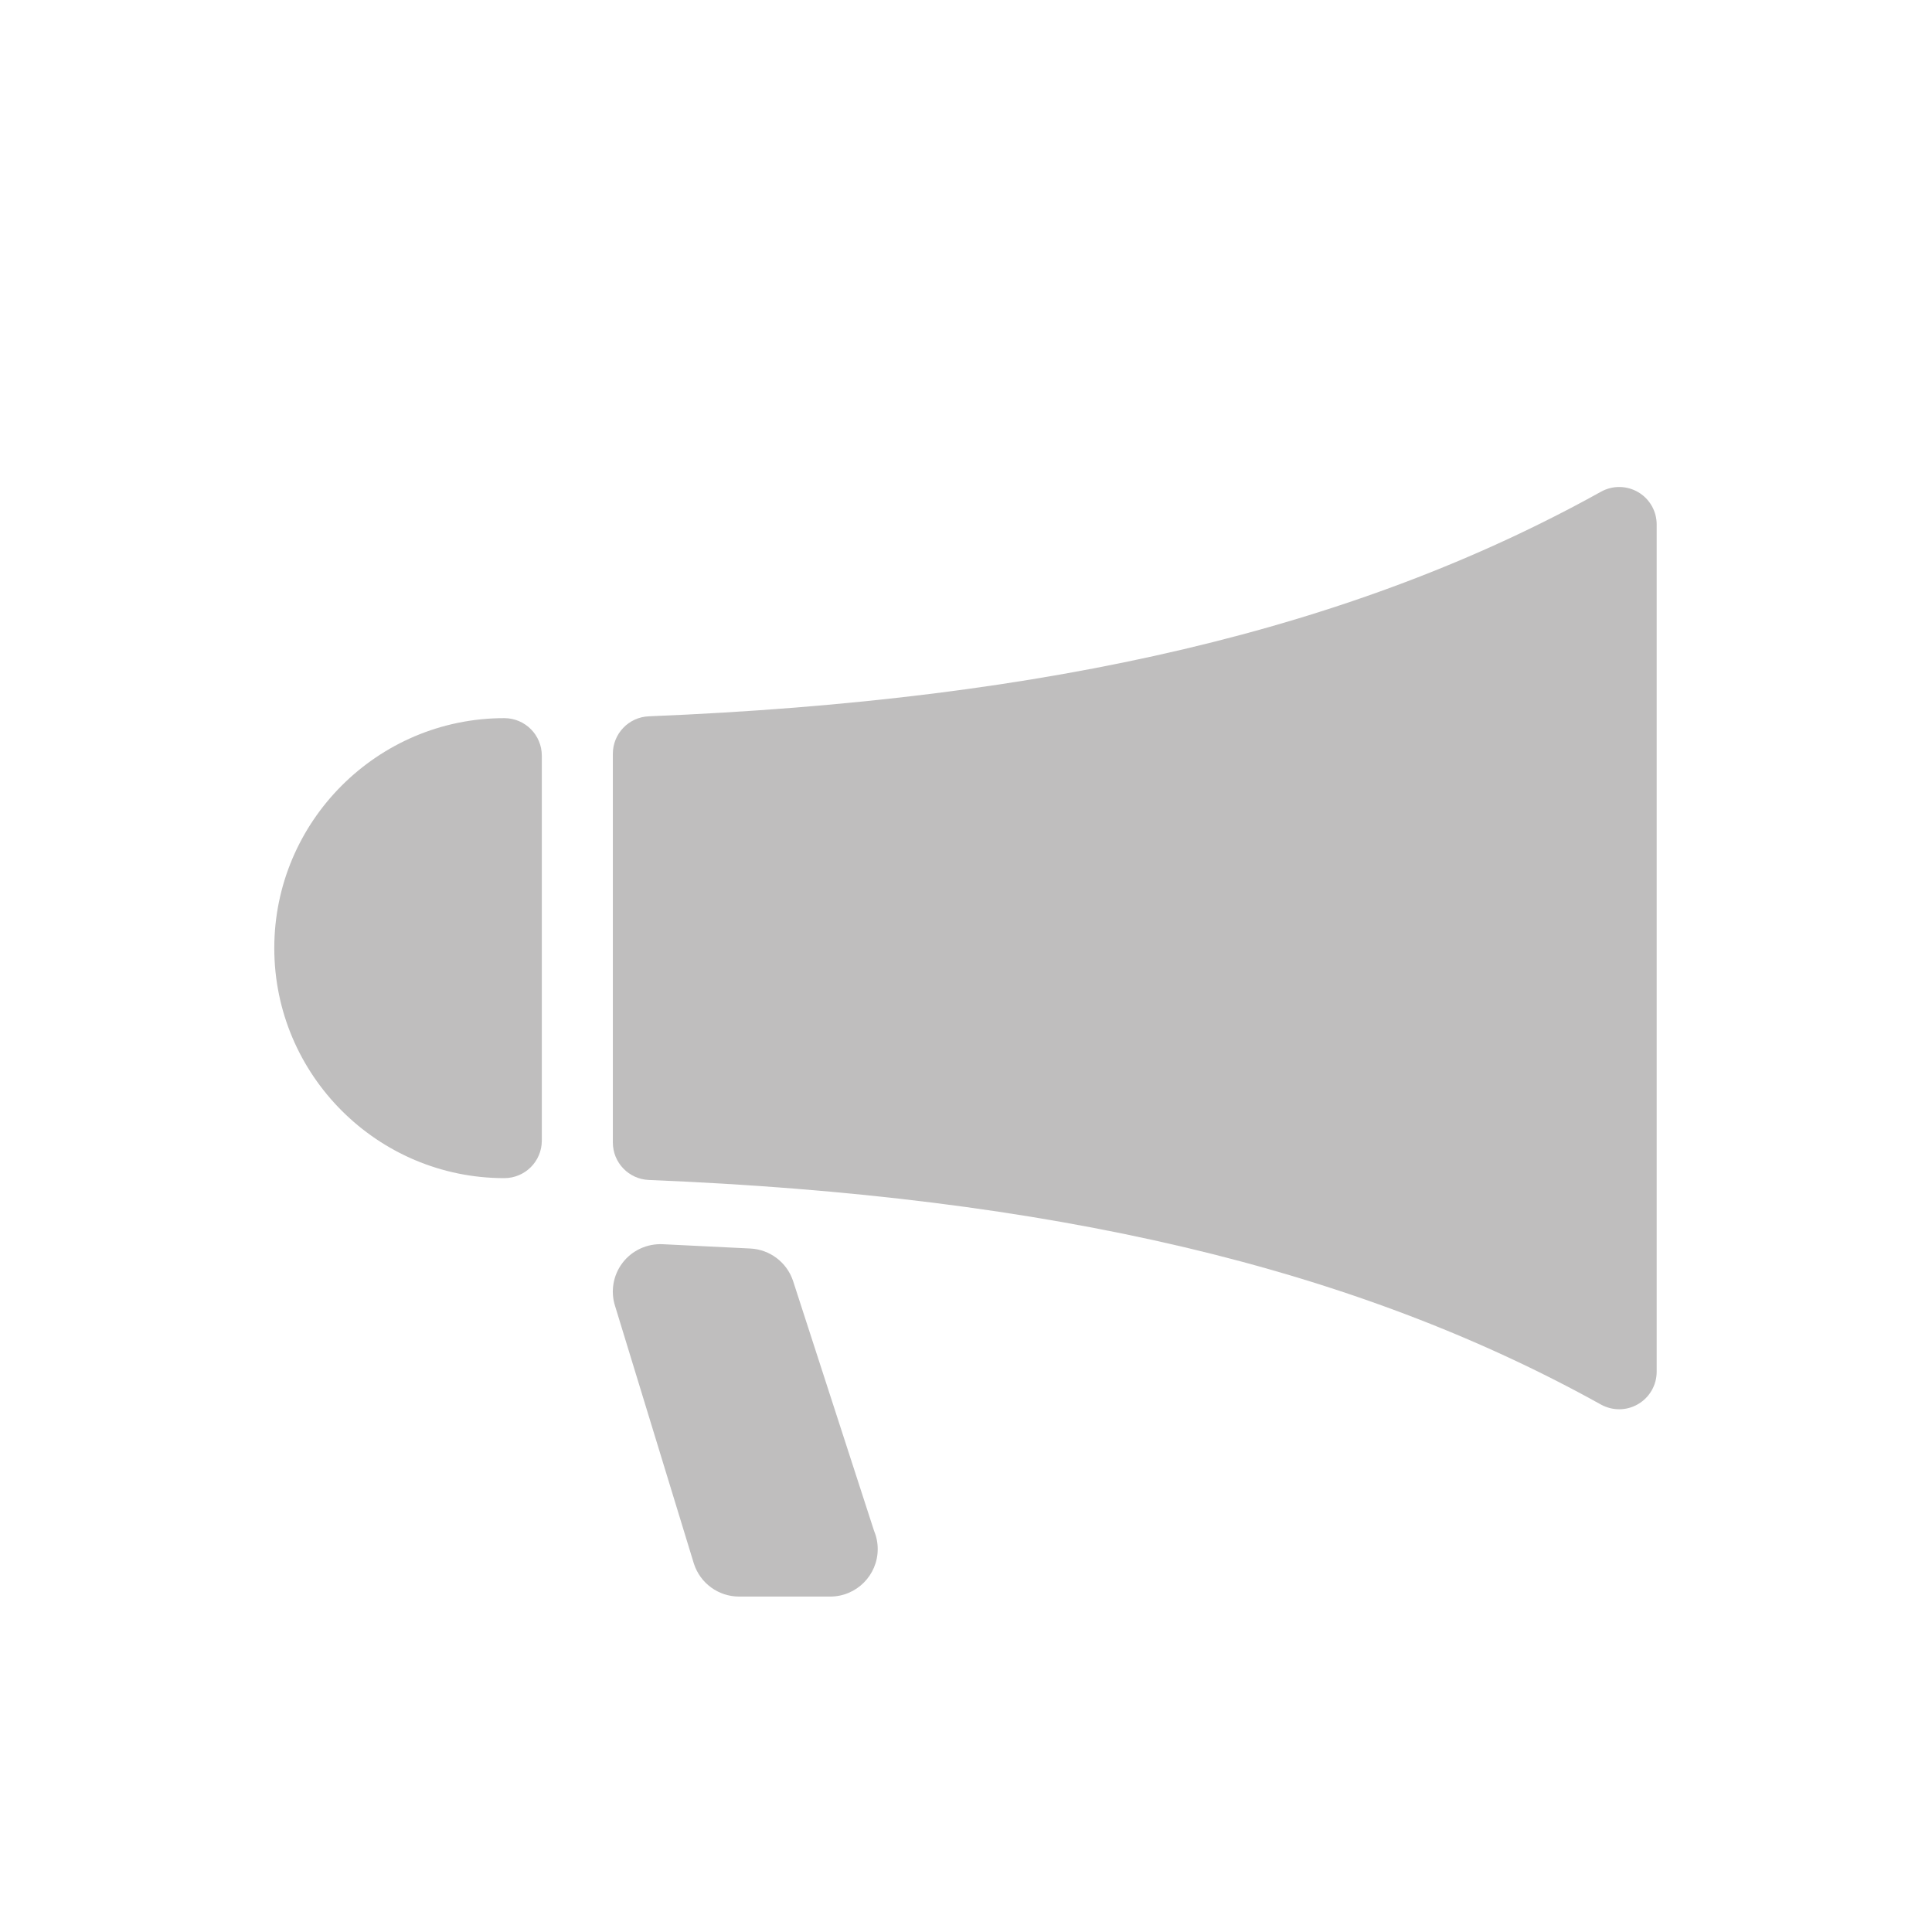 <?xml version="1.0" encoding="utf-8"?>
<!-- Generator: Adobe Illustrator 16.0.0, SVG Export Plug-In . SVG Version: 6.00 Build 0)  -->
<!DOCTYPE svg PUBLIC "-//W3C//DTD SVG 1.1//EN" "http://www.w3.org/Graphics/SVG/1.1/DTD/svg11.dtd">
<svg version="1.1" id="Layer_1" xmlns="http://www.w3.org/2000/svg" xmlns:xlink="http://www.w3.org/1999/xlink" x="0px" y="0px"
	 width="100px" height="100px" viewBox="0 0 100 100" enable-background="new 0 0 100 100" xml:space="preserve">
<g id="Captions">
</g>
<g id="Your_Icon">
	<g>
		<path fill="#BFBEBE" d="M84.794,25.475c-0.593-0.349-1.327-0.358-1.929-0.023c-12.748,7.084-28.407,10.777-49.281,11.624
			c-1.042,0.042-1.863,0.899-1.863,1.94v20.119c0,1.042,0.821,1.897,1.863,1.94c20.874,0.847,36.533,4.54,49.281,11.624
			c0.294,0.162,0.619,0.244,0.943,0.244c0.34,0,0.682-0.09,0.984-0.269c0.594-0.35,0.957-0.985,0.957-1.674V27.149
			C85.751,26.461,85.387,25.824,84.794,25.475z"/>
		<path fill="#BFBEBE" d="M26.102,37.171c-6.564,0-11.905,5.34-11.905,11.905c0,6.564,5.34,11.904,11.905,11.904
			c1.073,0,1.942-0.869,1.942-1.941V39.113C28.044,38.04,27.175,37.171,26.102,37.171z"/>
		<path fill="#BFBEBE" d="M41.044,66.287c-0.325-0.955-1.198-1.613-2.206-1.664l-4.54-0.223c-0.803-0.036-1.582,0.318-2.073,0.961
			c-0.491,0.642-0.635,1.483-0.385,2.25l4.077,13.328c0.329,1.013,1.272,1.699,2.337,1.699h4.712c0.002-0.002,0.004-0.002,0.006,0
			c1.358,0,2.458-1.103,2.458-2.457c0-0.343-0.07-0.668-0.195-0.963L41.044,66.287z"/>
	</g>
</g>
</svg>
